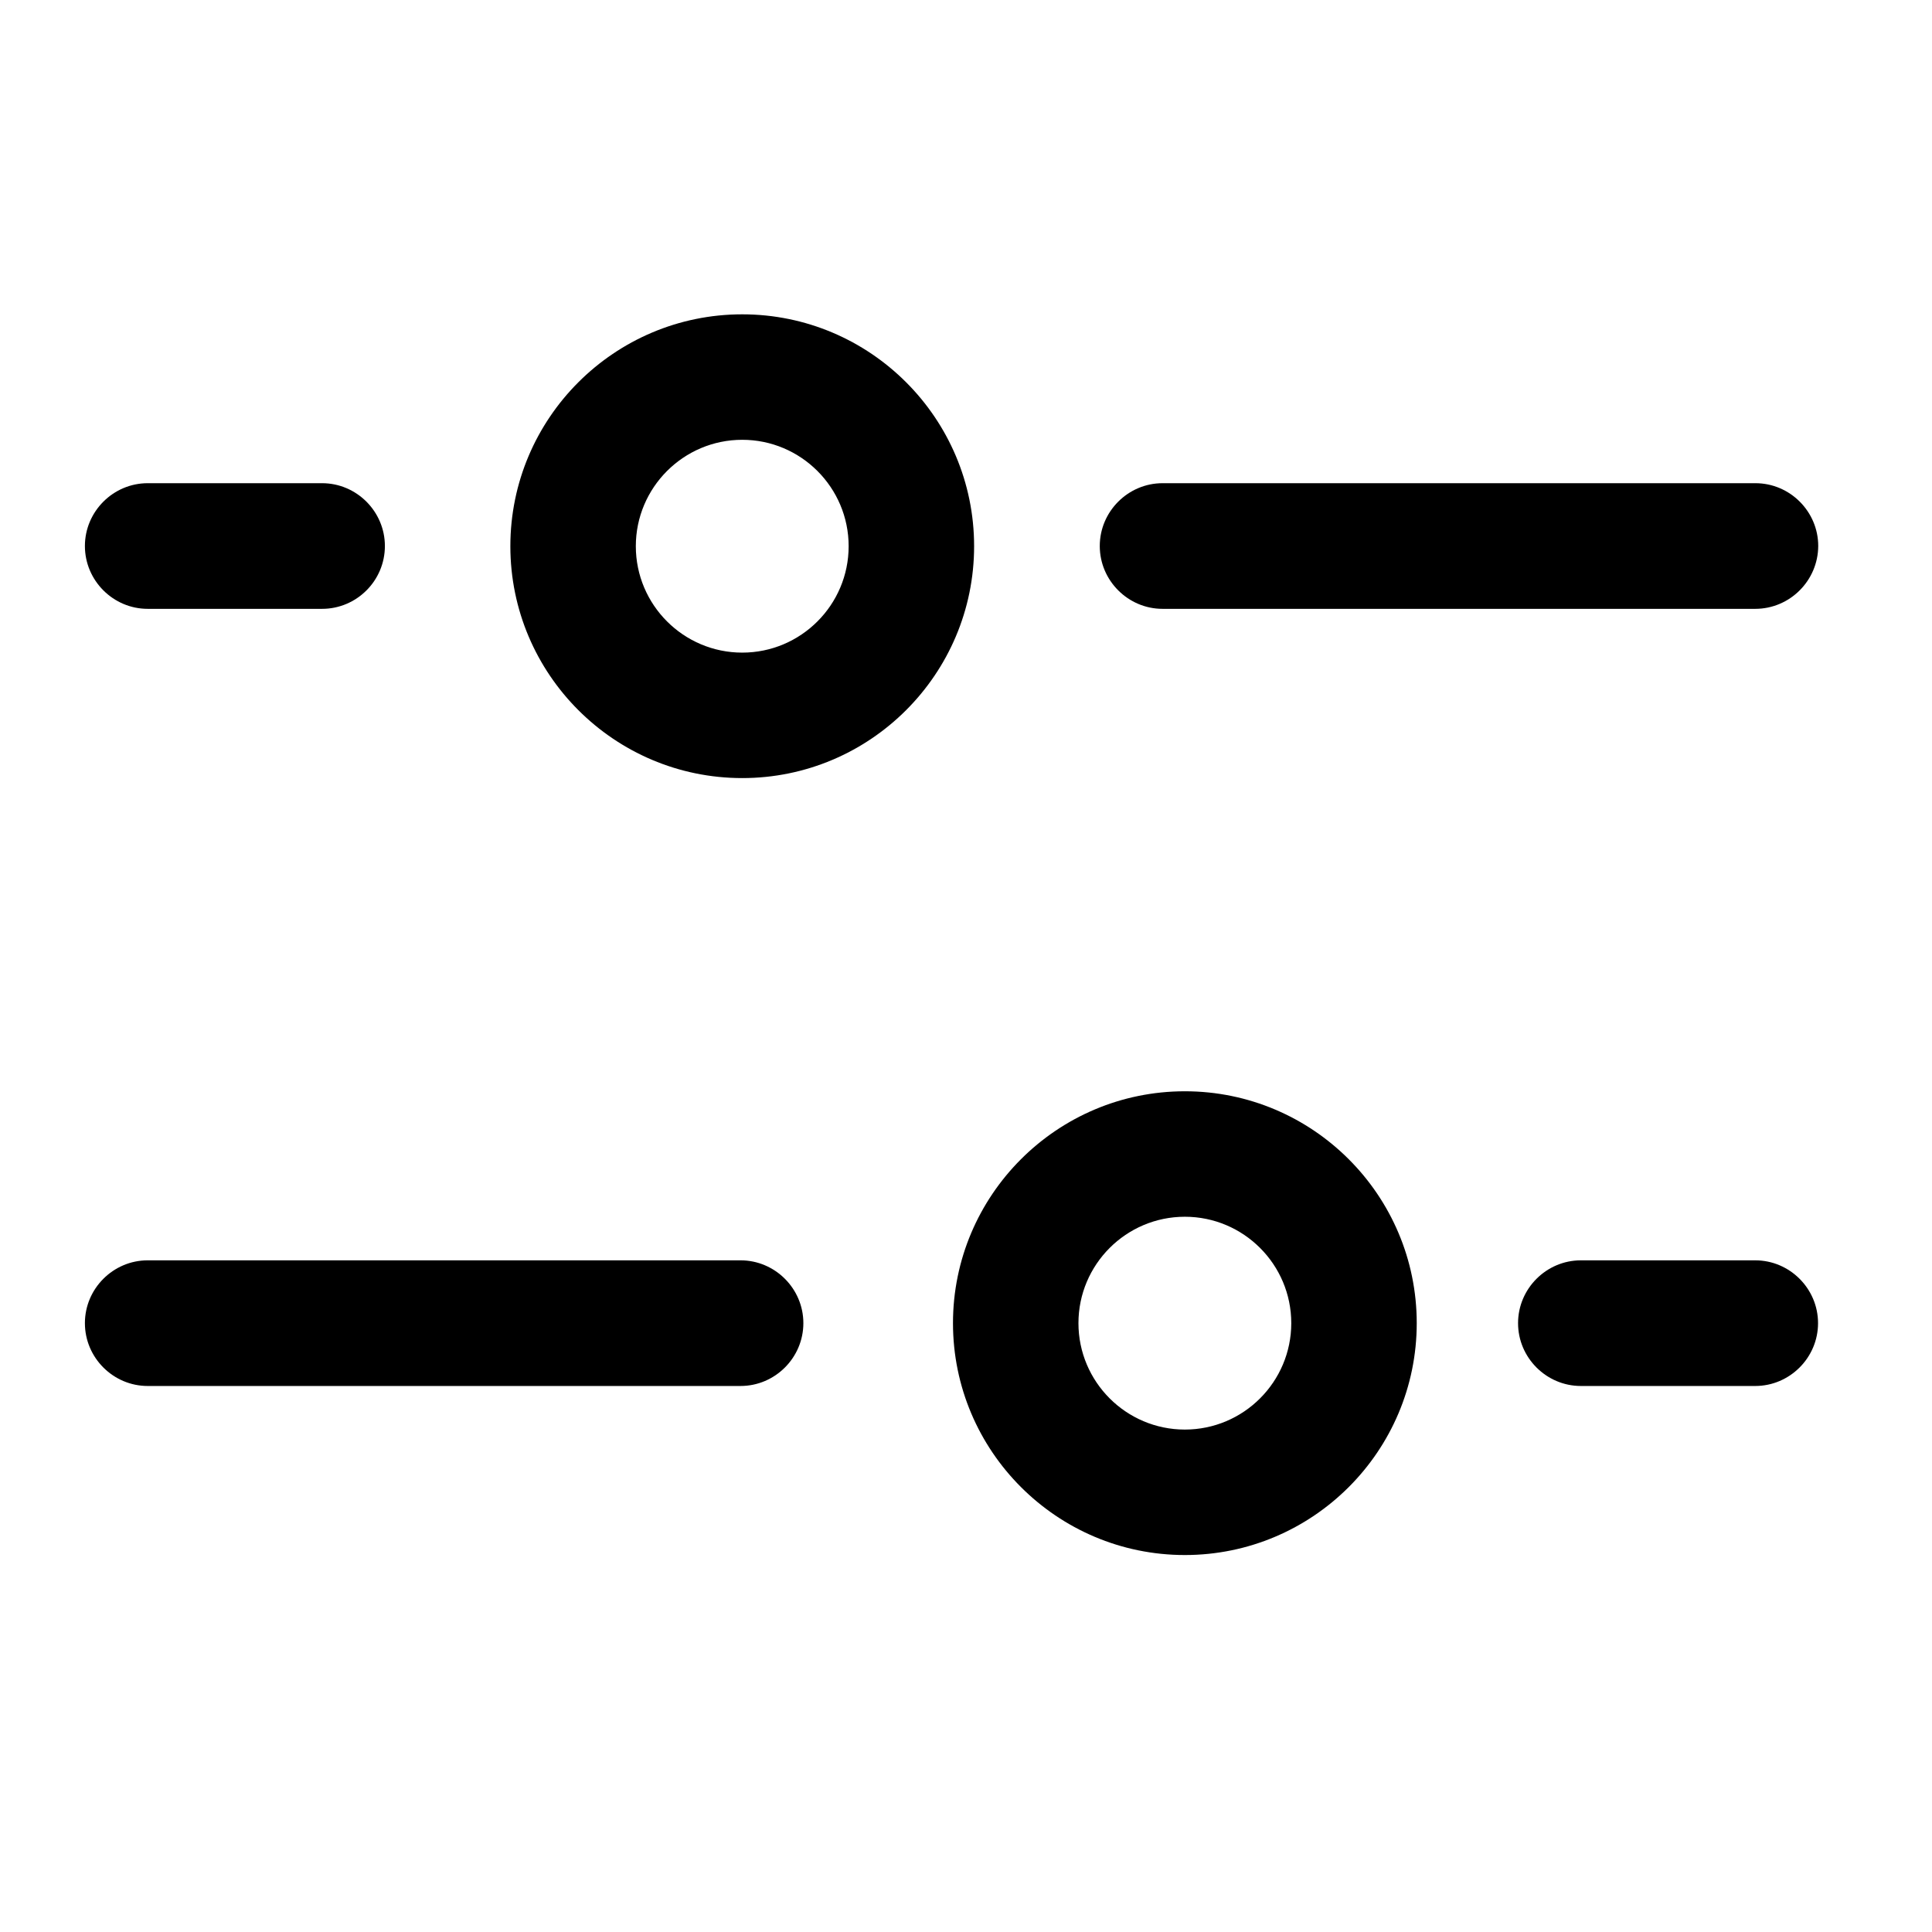 <svg t="1679282567713" class="icon" viewBox="0 0 1024 1024" version="1.1" xmlns="http://www.w3.org/2000/svg" p-id="5366" width="64" height="64"><path d="M392.5 734.6H78.3c-18.3 0-33.3-15-33.3-33.3C45 683 60 668 78.3 668h314.2c18.3 0 33.3 15 33.3 33.3 0 18.3-15 33.3-33.3 33.3zM930.3 322.7H616.2c-18.3 0-33.3-15-33.3-33.3 0-18.3 15-33.3 33.3-33.3h314.2c18.3 0 33.3 15 33.3 33.3-0.1 18.4-15.1 33.3-33.4 33.3zM930.3 734.6h-92.4c-18.3 0-33.3-15-33.3-33.3 0-18.3 15-33.3 33.3-33.3h92.4c18.3 0 33.3 15 33.3 33.3 0 18.3-15 33.3-33.3 33.3zM170.7 322.7H78.3c-18.3 0-33.3-15-33.3-33.3 0-18.3 15-33.3 33.3-33.3h92.4c18.3 0 33.3 15 33.3 33.3 0 18.4-15 33.3-33.3 33.3z"  p-id="5367"></path><path d="M393.4 412.4c-67.8 0-122.9-55.1-122.9-122.9s55.1-122.9 122.9-122.9 122.9 55.1 122.9 122.9-55.1 122.9-122.9 122.9z m0-179.3c-31.1 0-56.4 25.3-56.4 56.4s25.3 56.4 56.4 56.4 56.4-25.3 56.4-56.4-25.3-56.4-56.4-56.4zM628 824.2c-67.8 0-122.9-55.1-122.9-122.9S560.2 578.4 628 578.4s122.9 55.1 122.9 122.9S695.8 824.2 628 824.2z m0-179.3c-31.1 0-56.4 25.3-56.4 56.4 0 31.1 25.3 56.4 56.4 56.4s56.4-25.3 56.4-56.4c0-31.1-25.3-56.4-56.4-56.4z"  p-id="5368"></path></svg>
